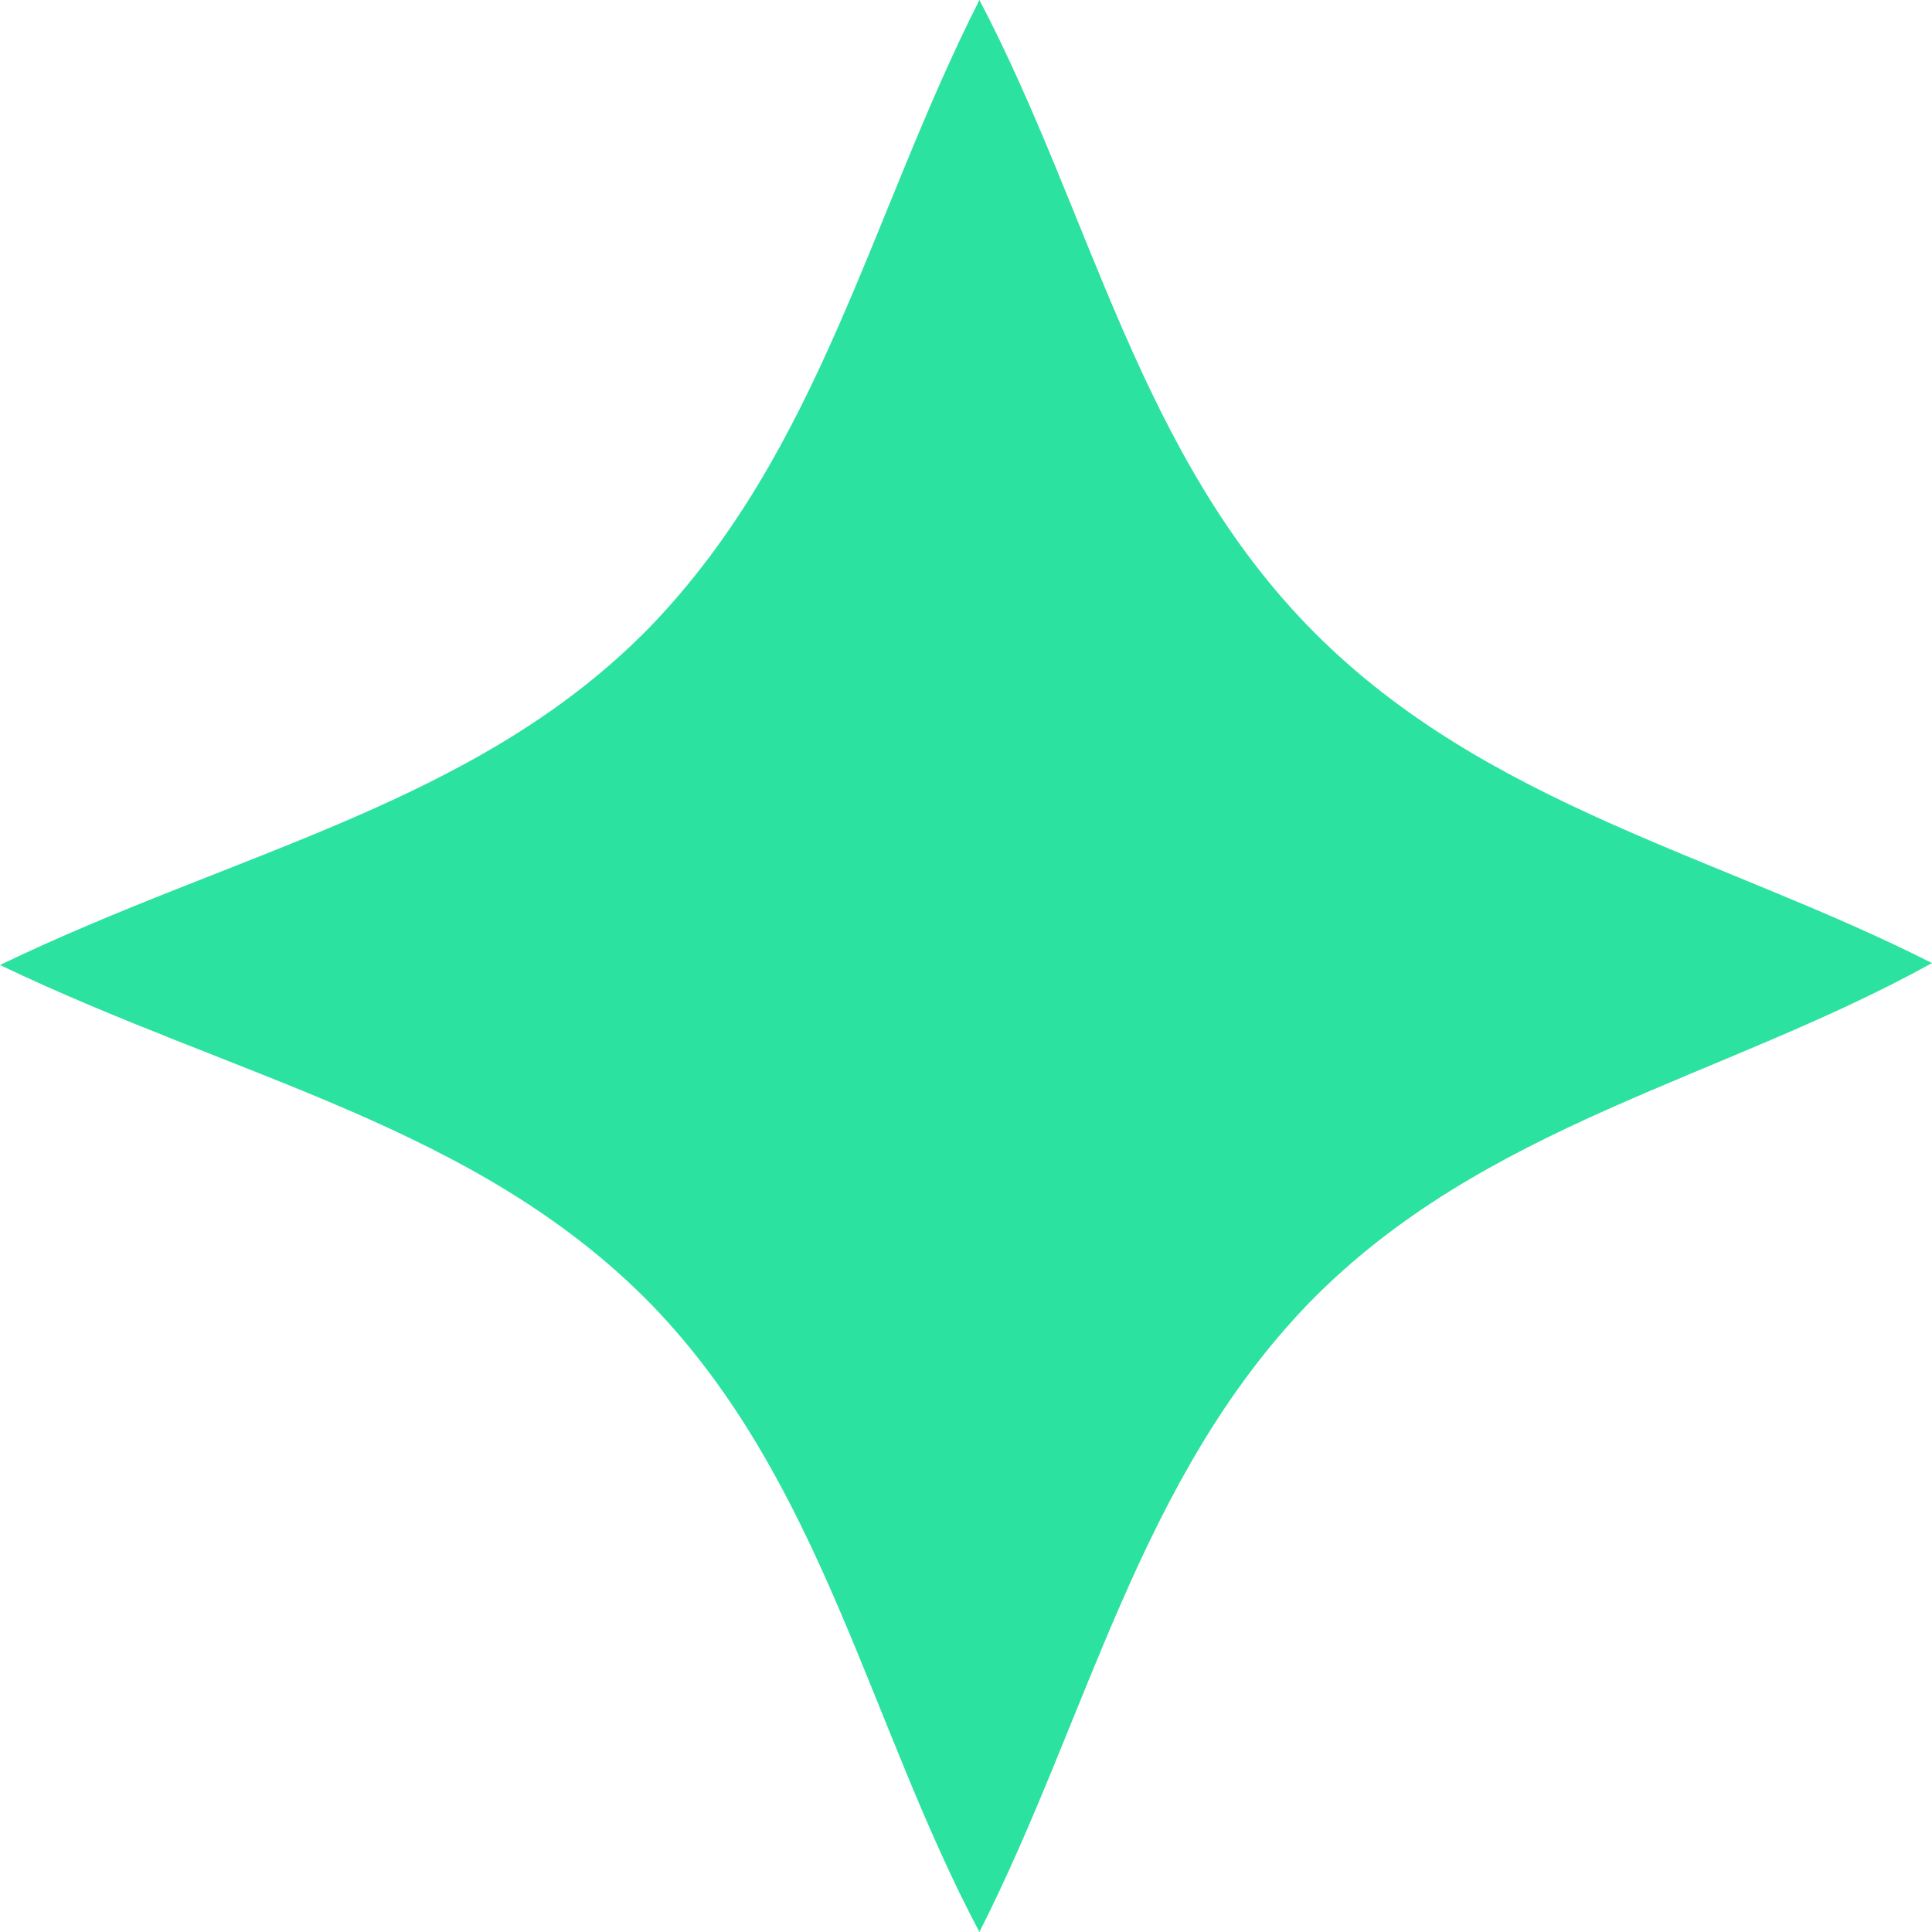 <svg width="35" height="35" viewBox="0 0 35 35" fill="none" xmlns="http://www.w3.org/2000/svg">
<path d="M17.743 0C19.792 3.905 20.625 8.266 23.819 11.467C26.944 14.598 31.181 15.513 35 17.447C31.181 19.558 26.875 20.367 23.715 23.603C20.625 26.804 19.722 31.096 17.743 35C15.729 31.201 14.896 26.839 11.806 23.638C8.646 20.402 4.34 19.558 0 17.482C4.306 15.407 8.646 14.563 11.771 11.362C14.861 8.161 15.764 3.905 17.743 0Z" fill="#2BE2A0"/>
</svg>
